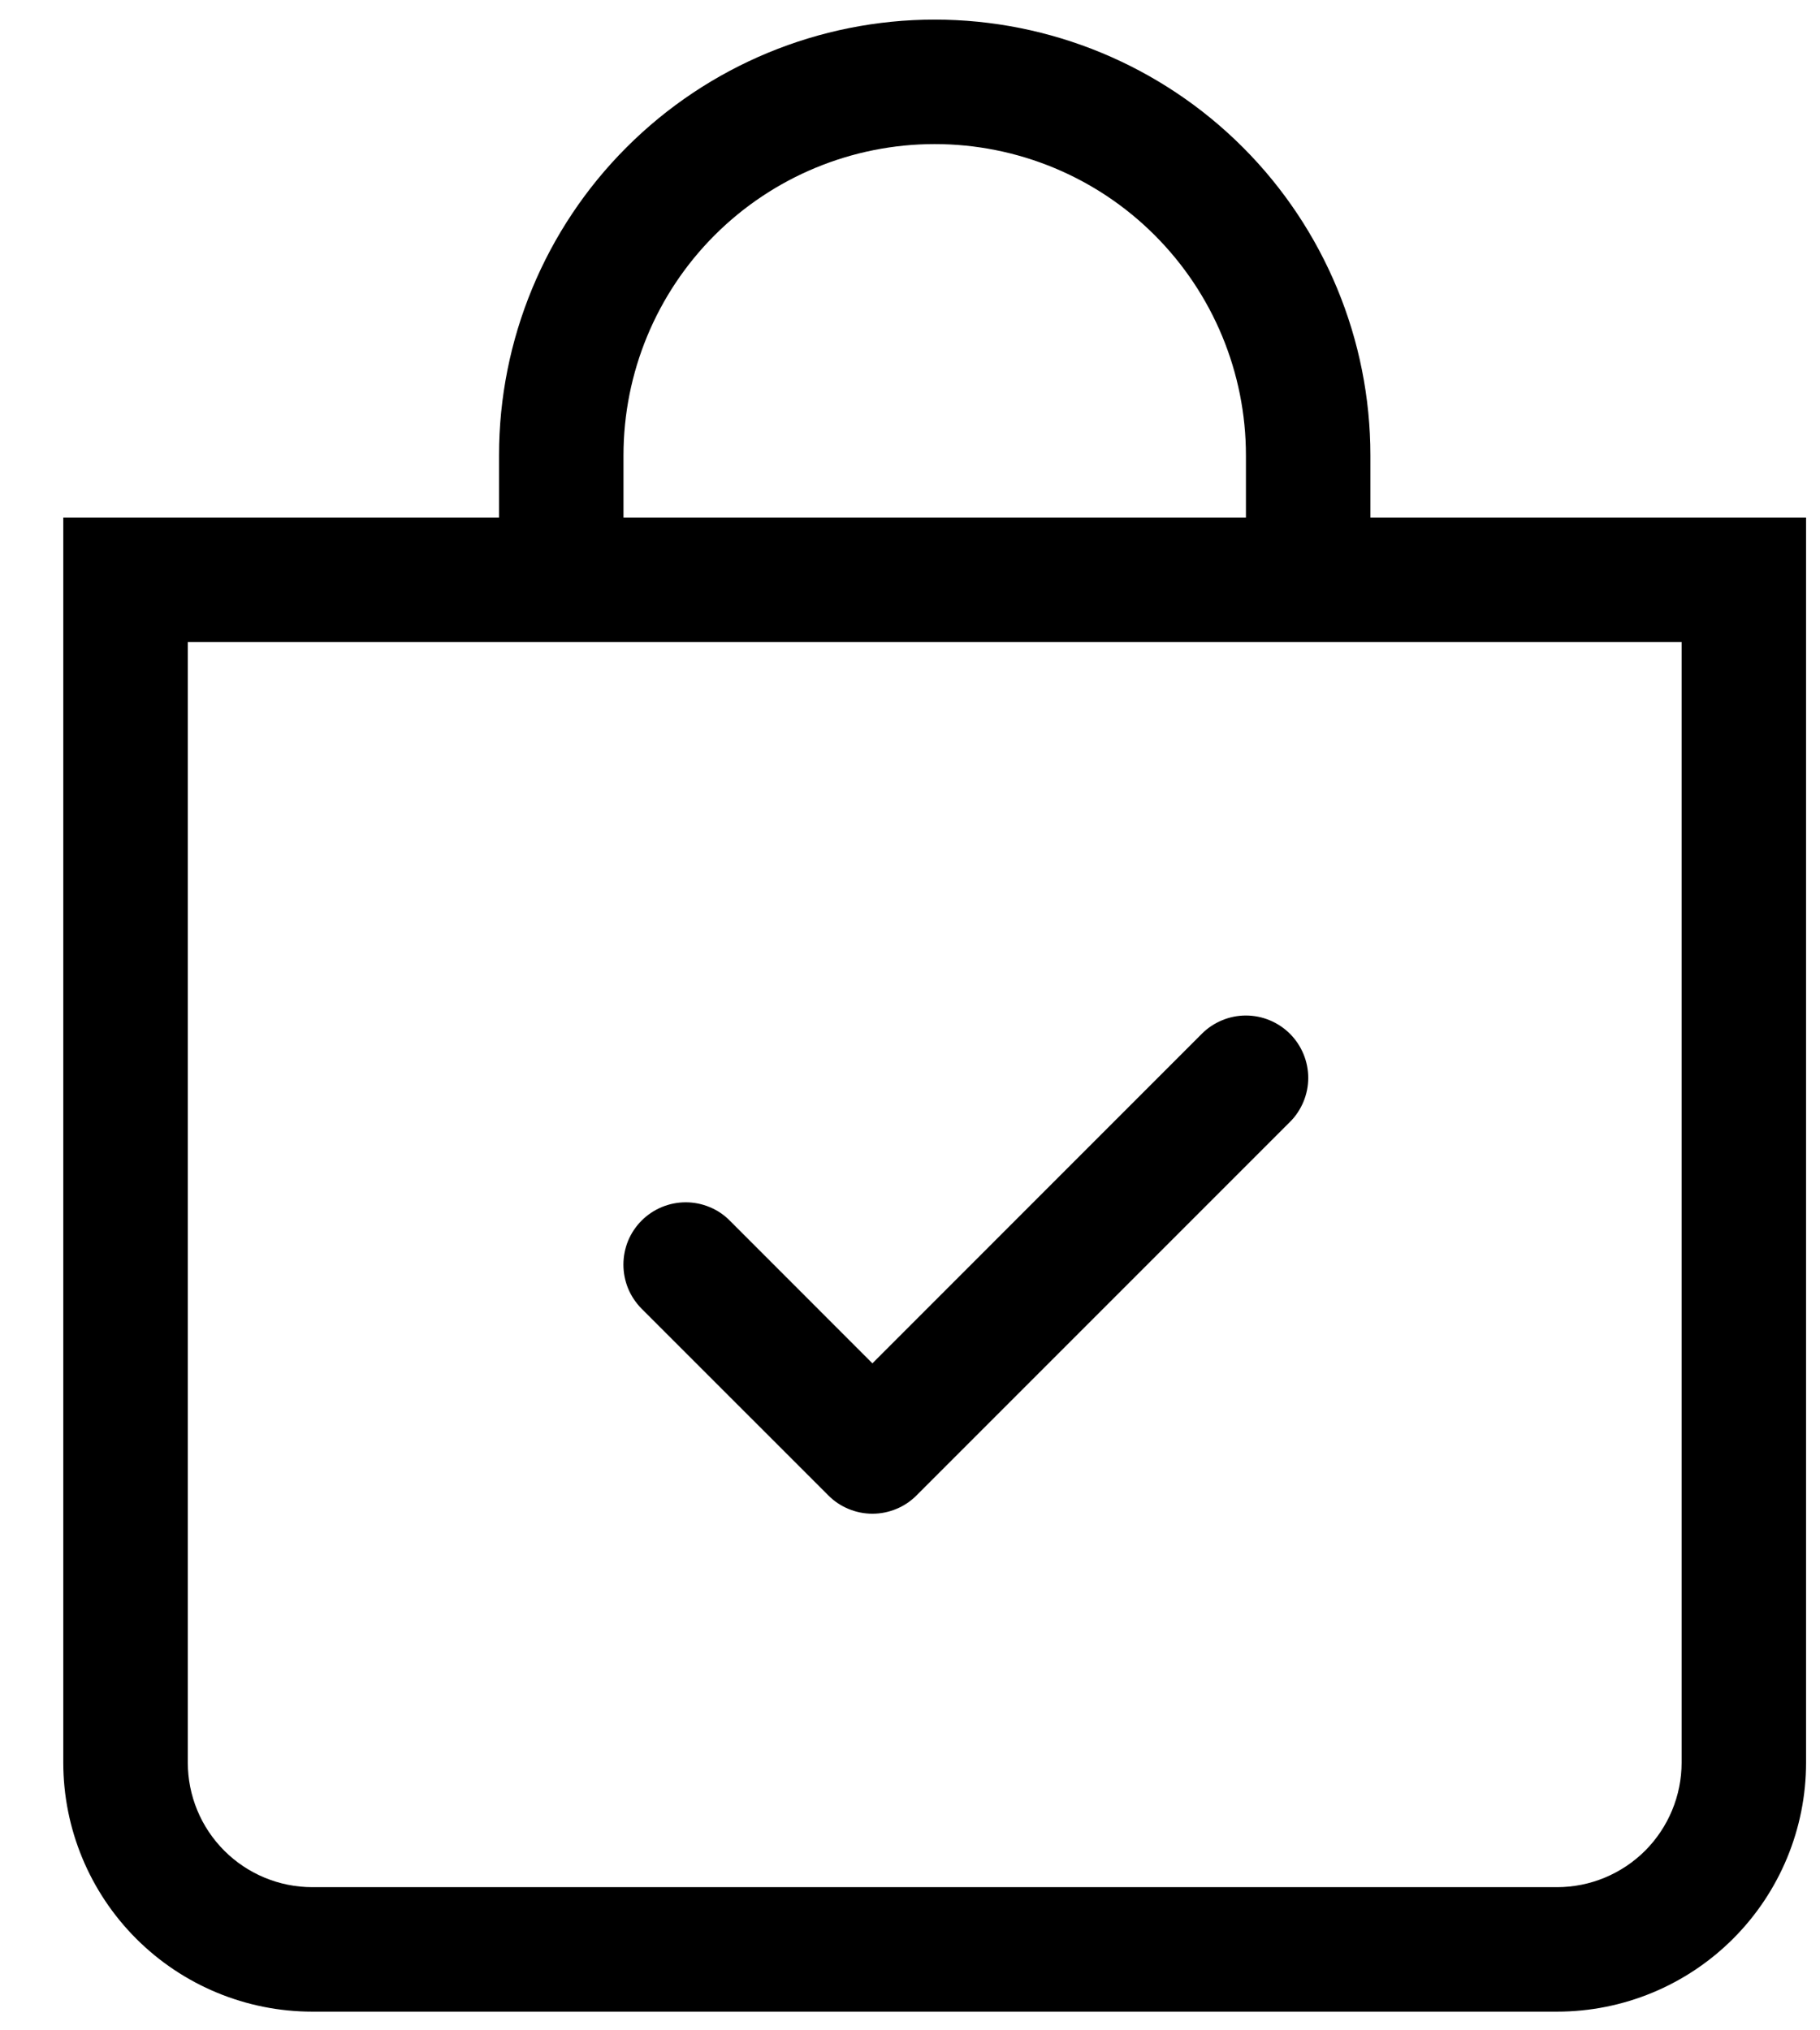 <svg width="26" height="29" viewBox="0 0 26 29" fill="none" xmlns="http://www.w3.org/2000/svg">
<path fill-rule="evenodd" clip-rule="evenodd" d="M18.428 14.766C18.511 14.849 18.576 14.947 18.621 15.055C18.666 15.163 18.689 15.279 18.689 15.396C18.689 15.513 18.666 15.628 18.621 15.736C18.576 15.844 18.511 15.943 18.428 16.025L13.093 21.36C13.01 21.443 12.912 21.509 12.804 21.553C12.696 21.598 12.58 21.621 12.463 21.621C12.346 21.621 12.231 21.598 12.123 21.553C12.015 21.509 11.916 21.443 11.834 21.36L9.166 18.693C9.084 18.61 9.018 18.512 8.973 18.404C8.929 18.296 8.906 18.18 8.906 18.063C8.906 17.946 8.929 17.83 8.973 17.722C9.018 17.614 9.084 17.516 9.166 17.434C9.333 17.267 9.56 17.173 9.796 17.173C9.913 17.173 10.029 17.196 10.137 17.241C10.245 17.285 10.343 17.351 10.425 17.434L12.463 19.473L17.169 14.766C17.251 14.683 17.35 14.618 17.458 14.573C17.566 14.528 17.681 14.505 17.798 14.505C17.915 14.505 18.031 14.528 18.139 14.573C18.247 14.618 18.345 14.683 18.428 14.766Z" fill="black"/>
<path d="M13.353 2.058C14.532 2.058 15.663 2.526 16.496 3.36C17.33 4.194 17.799 5.325 17.799 6.504V7.393H8.907V6.504C8.907 5.325 9.375 4.194 10.209 3.36C11.043 2.526 12.174 2.058 13.353 2.058V2.058ZM19.577 7.393V6.504C19.577 4.853 18.921 3.27 17.754 2.103C16.587 0.936 15.003 0.28 13.353 0.28C11.702 0.28 10.119 0.936 8.952 2.103C7.784 3.27 7.129 4.853 7.129 6.504V7.393H0.904V25.176C0.904 26.119 1.279 27.024 1.946 27.691C2.613 28.358 3.518 28.733 4.461 28.733H22.244C23.188 28.733 24.092 28.358 24.759 27.691C25.426 27.024 25.801 26.119 25.801 25.176V7.393H19.577ZM2.683 9.171H24.023V25.176C24.023 25.648 23.835 26.1 23.502 26.434C23.168 26.767 22.716 26.955 22.244 26.955H4.461C3.989 26.955 3.537 26.767 3.204 26.434C2.87 26.1 2.683 25.648 2.683 25.176V9.171Z" fill="black"/>
</svg>
